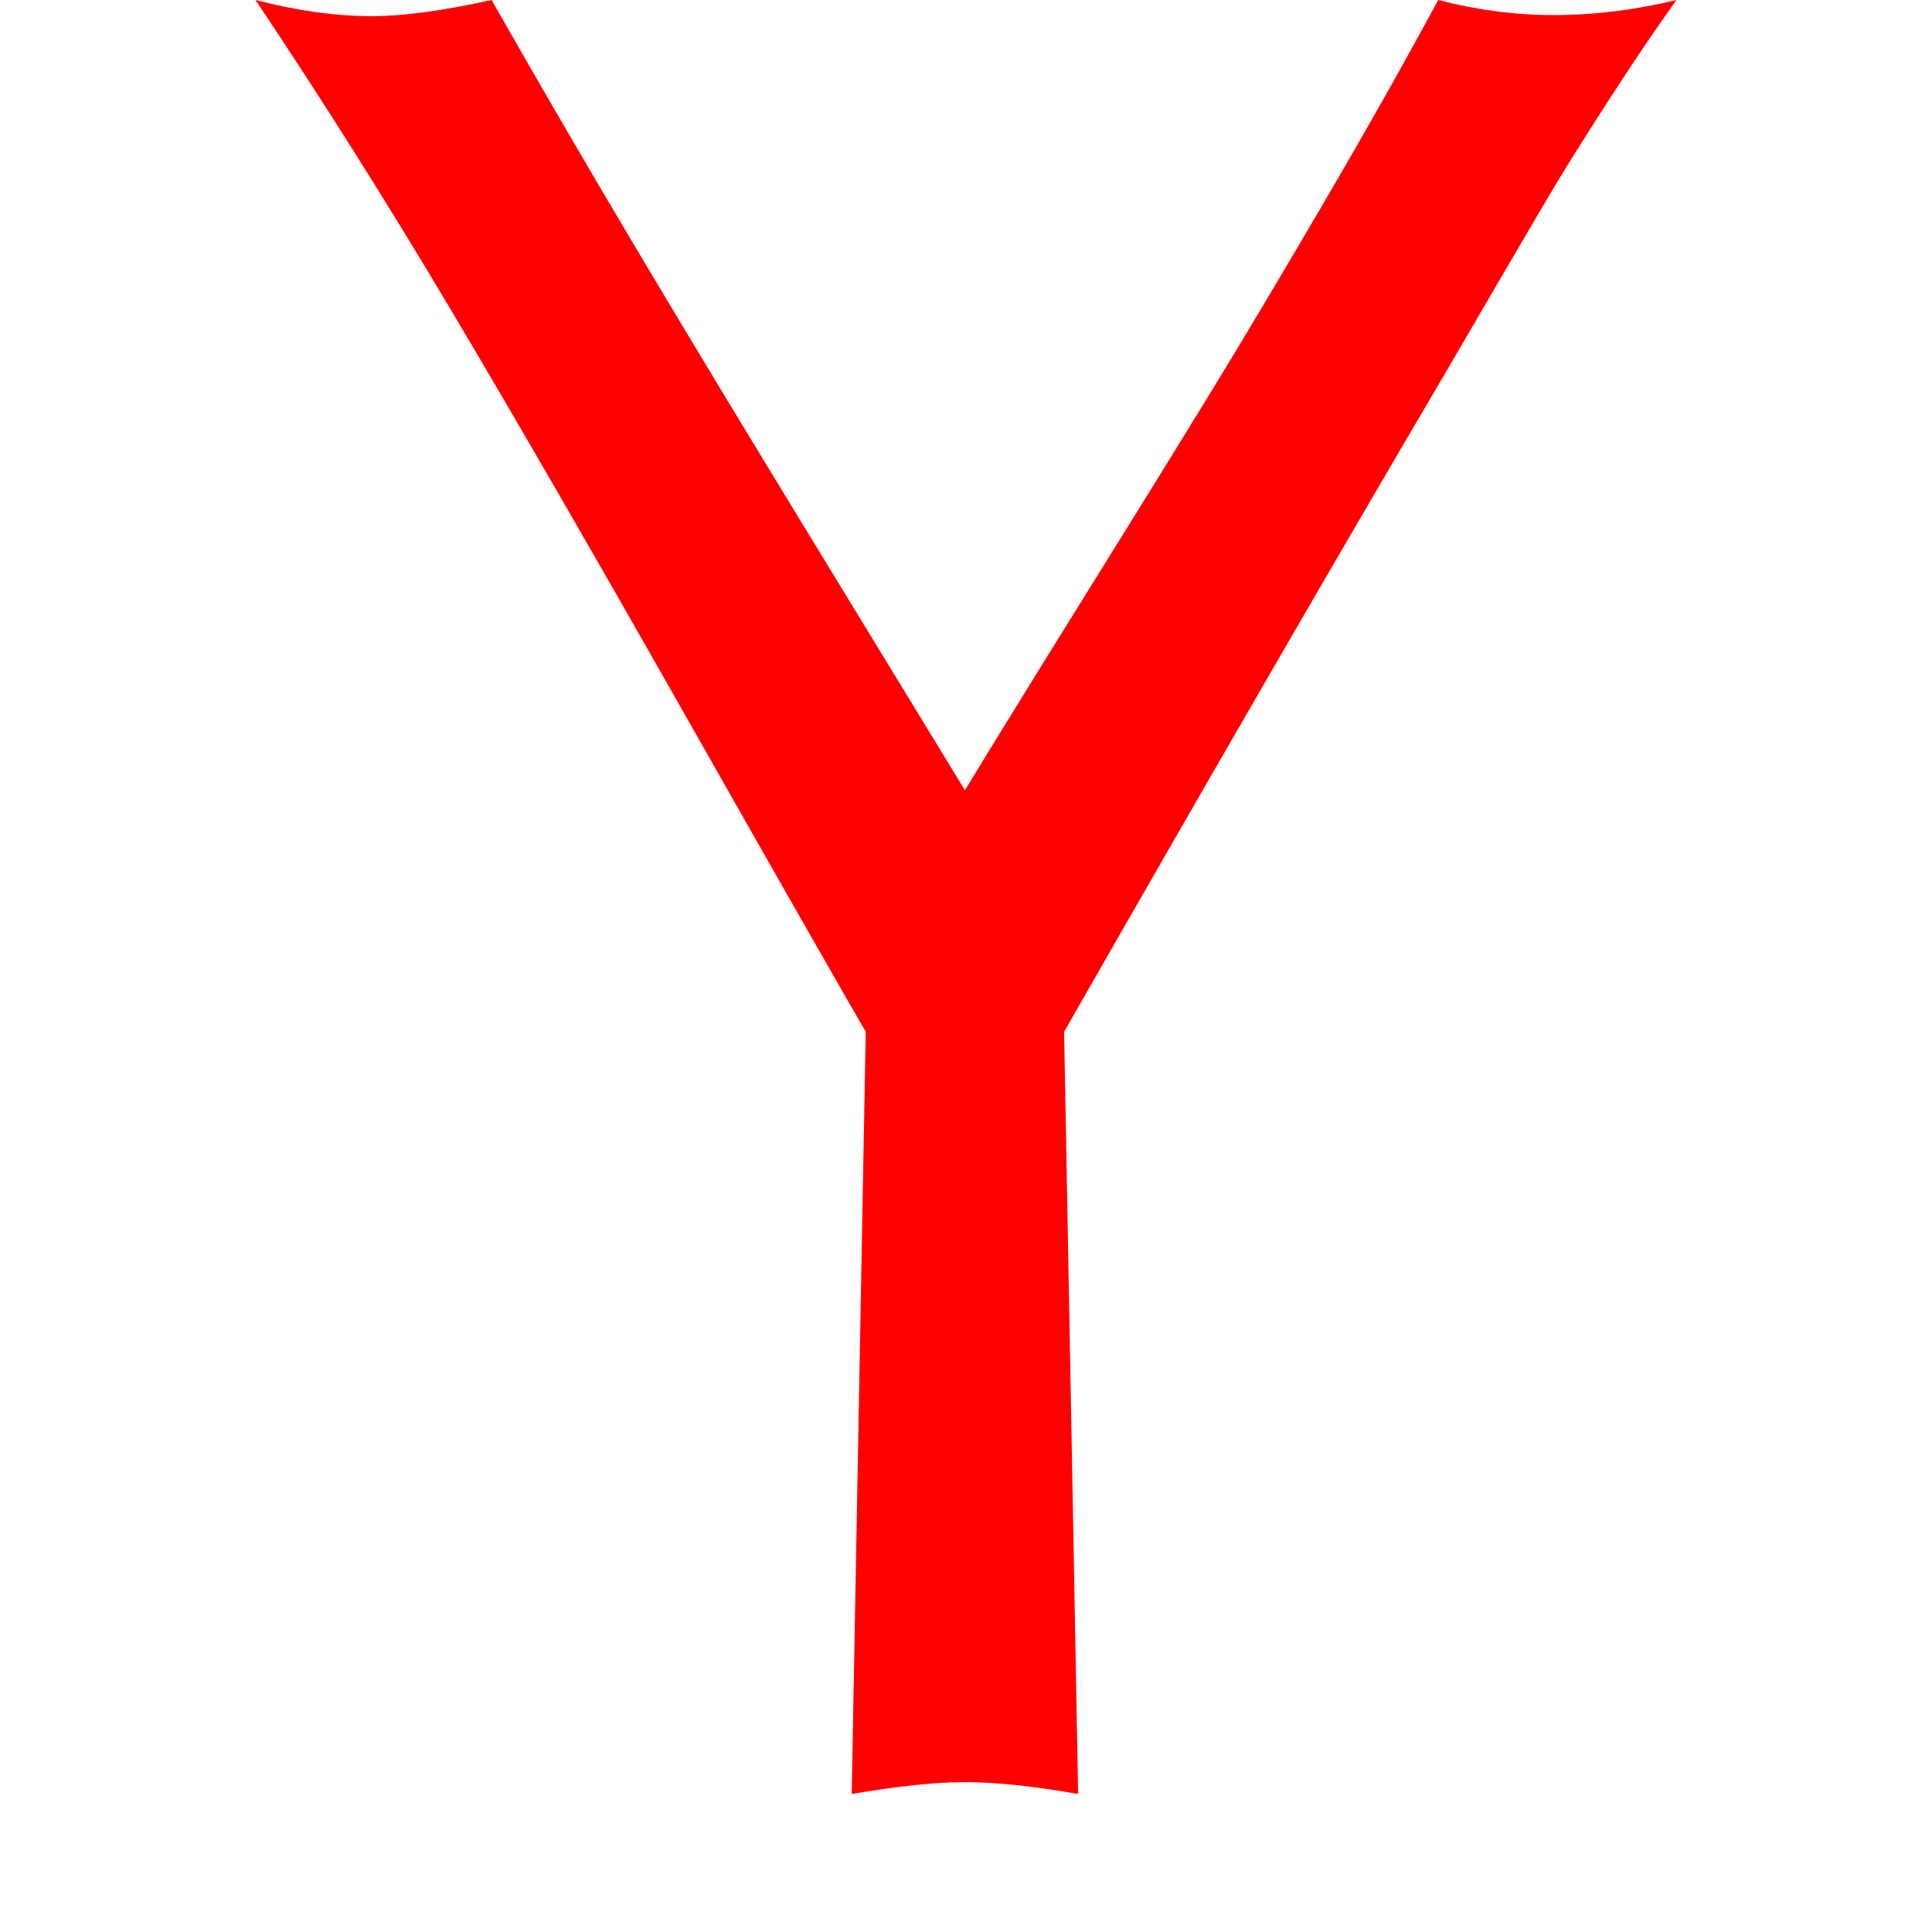 <svg width="1792" height="1792" viewBox="0 0 1792 1792" xmlns="http://www.w3.org/2000/svg"><path d="M987 957l13 707q-62-11-105-11-41 0-105 11l13-707q-40-69-168.5-295.5t-216.5-374.5-181-287q58 15 108 15 43 0 111-15 63 111 133.5 229.5t167 276.5 138.5 227q37-61 109.5-177.5t117.5-190 105-176 107-189.5q54 14 107 14 56 0 114-14-28 39-60 88.5t-49.5 78.5-56.5 96-49 84q-146 248-353 610z" fill="#f00"/></svg>
